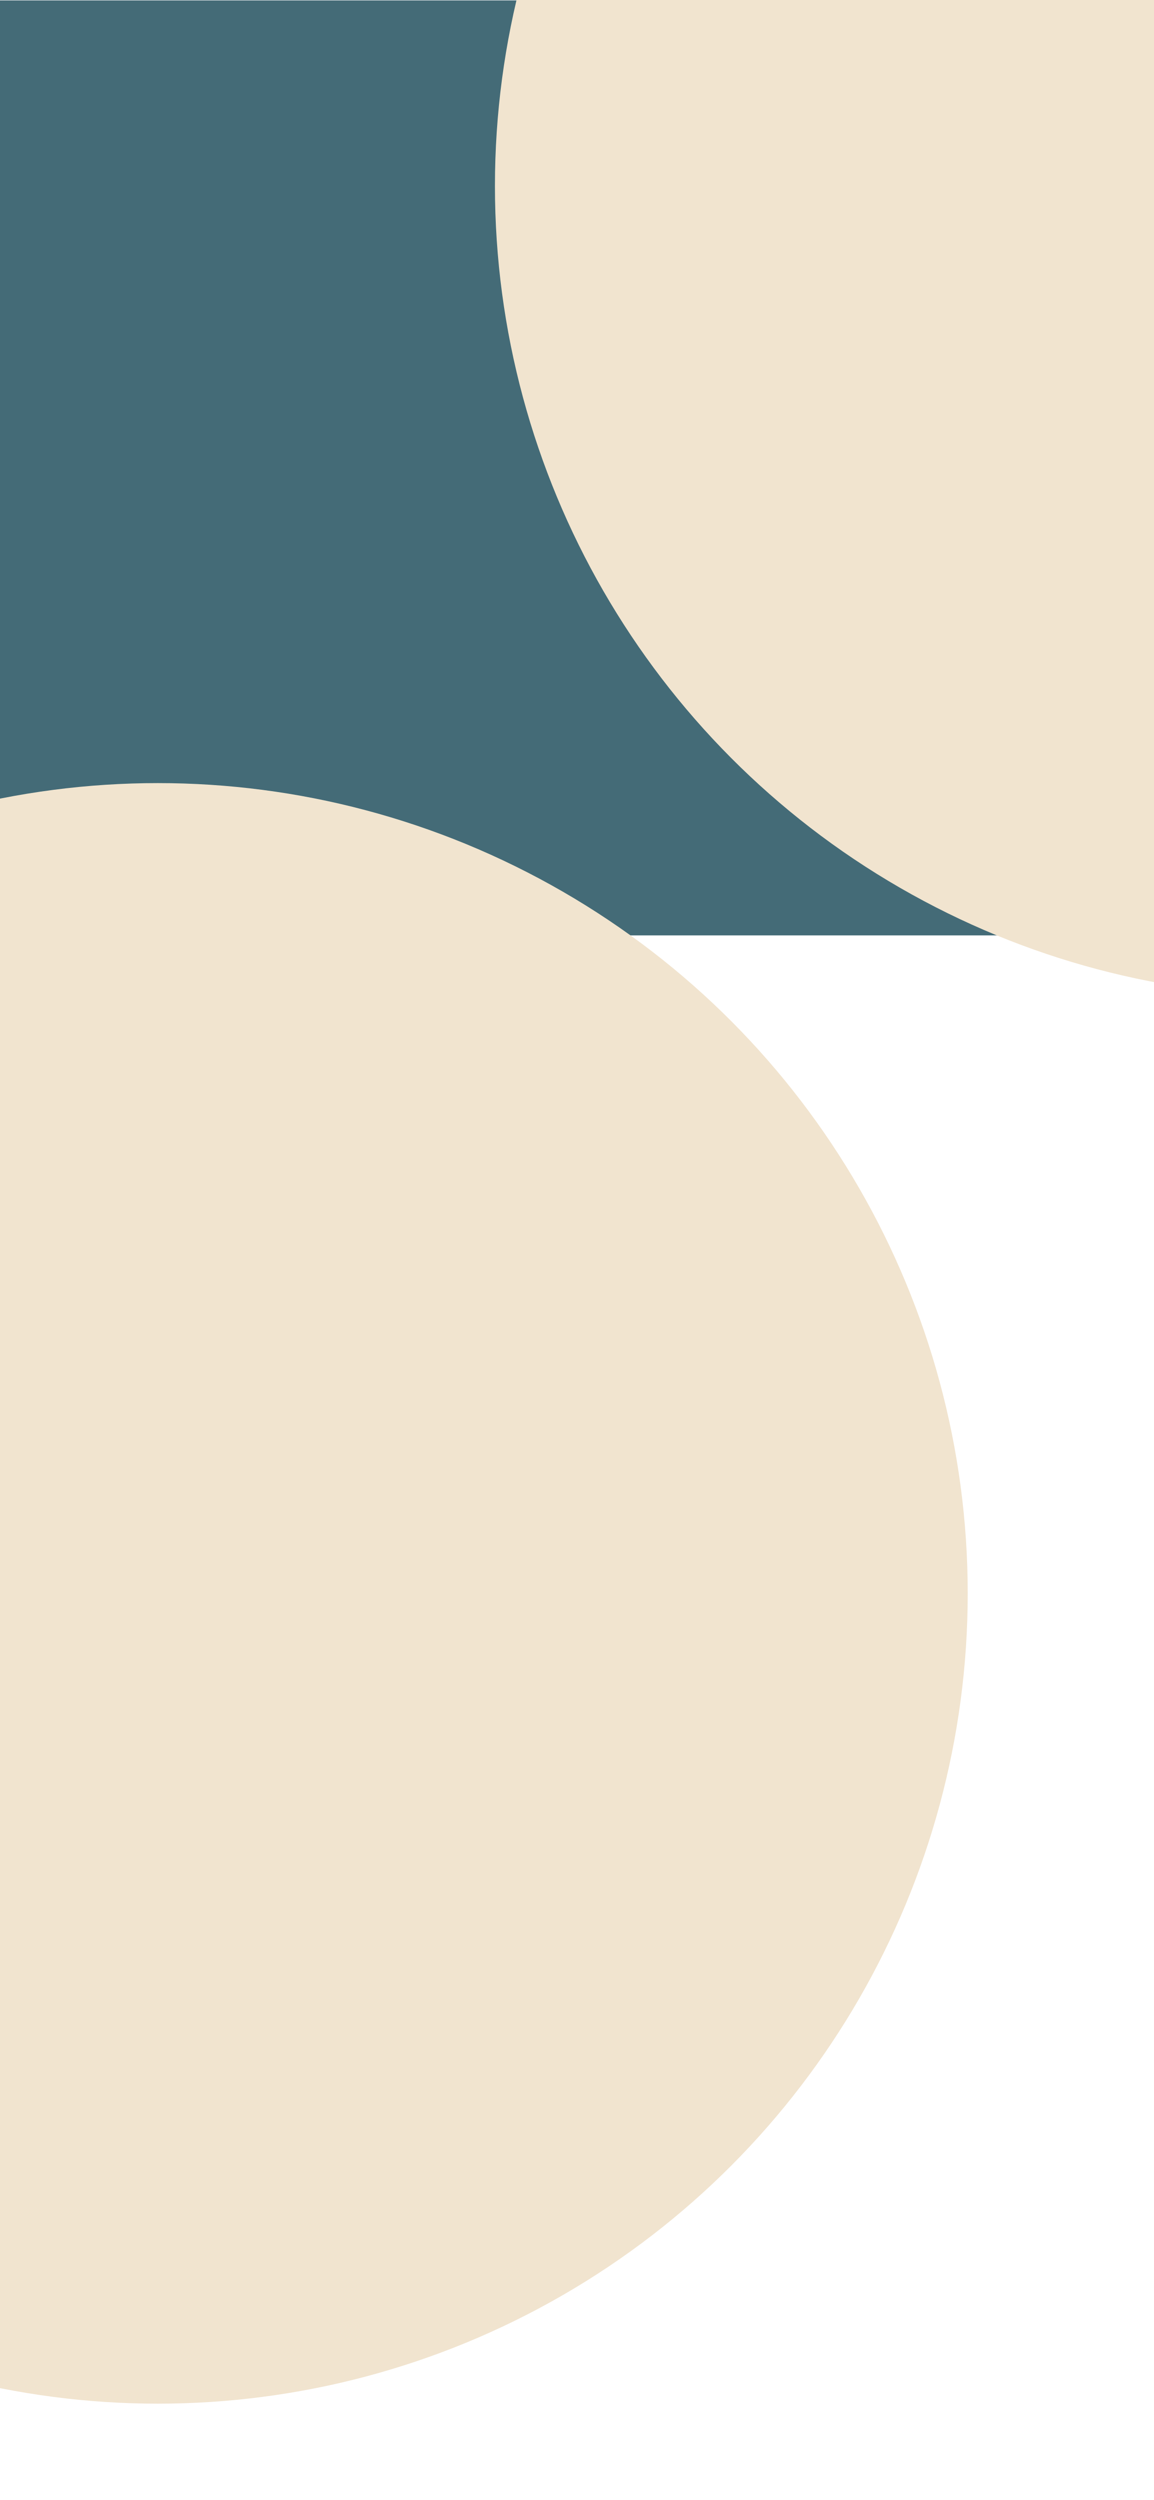 <?xml version="1.0" encoding="utf-8"?>
<!-- Generator: Adobe Illustrator 24.2.1, SVG Export Plug-In . SVG Version: 6.00 Build 0)  -->
<svg version="1.1" id="Layer_1" xmlns="http://www.w3.org/2000/svg" xmlns:xlink="http://www.w3.org/1999/xlink" x="0px" y="0px"
	 viewBox="0 0 1125 2436" style="enable-background:new 0 0 1125 2436;" xml:space="preserve">
<style type="text/css">
	.st0{fill:#446B77;}
	.st1{fill:#F1E4CF;}
</style>
<rect x="-5.1" y="0.4" class="st0" width="1133.3" height="911"/>
<circle class="st1" cx="153.9" cy="1552.5" r="789.5"/>
<circle class="st1" cx="1272" cy="181.2" r="789.5"/>
</svg>
